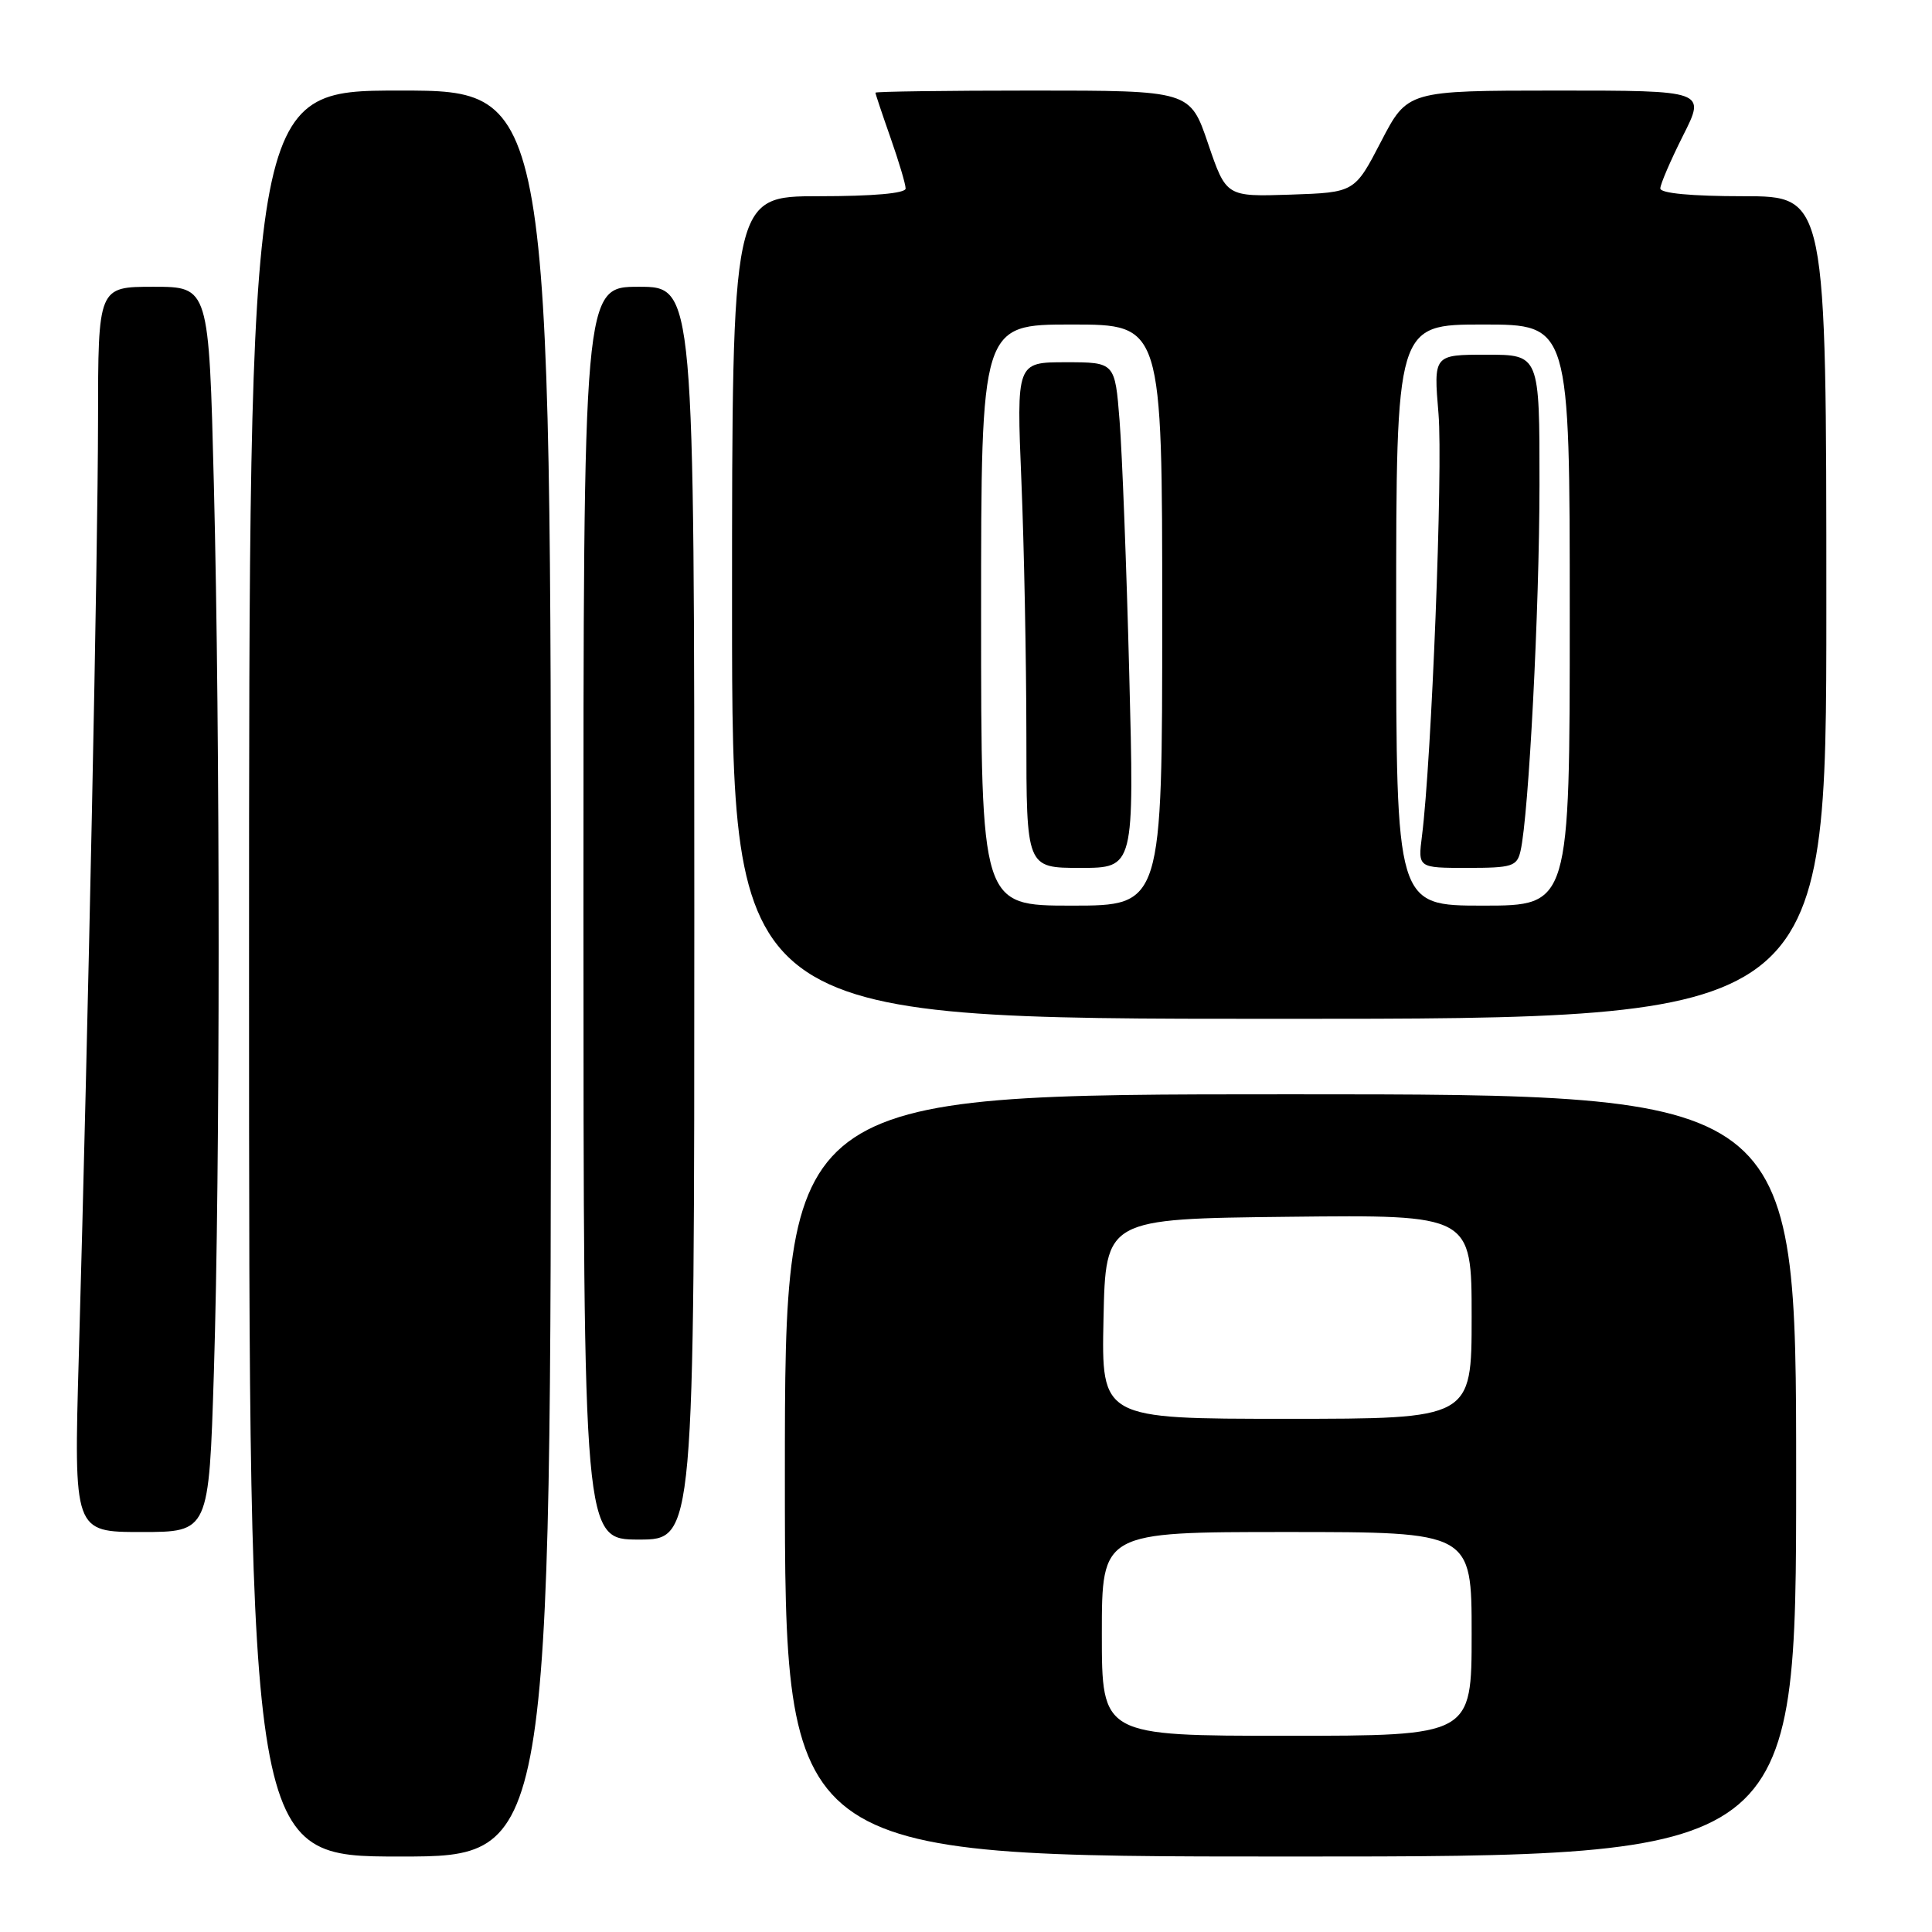 <?xml version="1.0" encoding="UTF-8" standalone="no"?>
<!DOCTYPE svg PUBLIC "-//W3C//DTD SVG 1.1//EN" "http://www.w3.org/Graphics/SVG/1.1/DTD/svg11.dtd" >
<svg xmlns="http://www.w3.org/2000/svg" xmlns:xlink="http://www.w3.org/1999/xlink" version="1.1" viewBox="0 0 256 256">
 <g >
 <path fill="currentColor"
d=" M 73.00 129.00 C 73.00 12.00 73.00 12.00 53.00 12.00 C 33.00 12.00 33.00 12.00 33.00 129.00 C 33.00 246.00 33.00 246.00 53.00 246.00 C 73.00 246.00 73.00 246.00 73.00 129.00 Z  M 238.00 195.50 C 238.00 145.00 238.00 145.00 171.00 145.00 C 104.00 145.00 104.00 145.00 104.00 195.50 C 104.00 246.00 104.00 246.00 171.00 246.00 C 238.00 246.00 238.00 246.00 238.00 195.50 Z  M 92.00 121.00 C 92.00 38.00 92.00 38.00 84.65 38.00 C 77.30 38.00 77.30 38.00 77.31 121.00 C 77.32 204.00 77.32 204.00 84.66 204.00 C 92.00 204.00 92.00 204.00 92.00 121.00 Z  M 28.34 181.84 C 29.18 154.75 29.18 97.96 28.34 64.25 C 27.68 38.00 27.68 38.00 20.34 38.00 C 13.00 38.00 13.00 38.00 12.99 55.75 C 12.97 73.35 11.70 135.03 10.44 179.75 C 9.78 203.00 9.78 203.00 18.73 203.00 C 27.68 203.00 27.68 203.00 28.34 181.84 Z  M 242.00 80.50 C 242.00 26.00 242.00 26.00 231.00 26.00 C 224.13 26.00 220.00 25.61 220.00 24.97 C 220.00 24.41 221.36 21.26 223.01 17.97 C 226.03 12.00 226.03 12.00 206.26 12.00 C 186.50 12.01 186.50 12.01 183.00 18.75 C 179.50 25.50 179.50 25.50 170.99 25.79 C 162.48 26.07 162.48 26.07 160.08 19.04 C 157.69 12.00 157.69 12.00 136.84 12.00 C 125.38 12.00 116.00 12.13 116.00 12.28 C 116.00 12.44 116.90 15.13 118.00 18.26 C 119.10 21.39 120.00 24.41 120.00 24.98 C 120.00 25.62 115.69 26.00 108.50 26.00 C 97.00 26.00 97.00 26.00 97.00 80.50 C 97.00 135.00 97.00 135.00 169.50 135.00 C 242.00 135.00 242.00 135.00 242.00 80.50 Z  M 146.00 216.50 C 146.00 203.00 146.00 203.00 170.50 203.00 C 195.00 203.00 195.00 203.00 195.00 216.50 C 195.00 230.00 195.00 230.00 170.50 230.00 C 146.00 230.00 146.00 230.00 146.00 216.50 Z  M 146.22 174.75 C 146.50 161.50 146.50 161.50 170.75 161.23 C 195.00 160.96 195.00 160.96 195.00 174.48 C 195.00 188.00 195.00 188.00 170.47 188.00 C 145.94 188.00 145.94 188.00 146.22 174.75 Z  M 130.00 81.50 C 130.00 43.00 130.00 43.00 142.00 43.00 C 154.00 43.00 154.00 43.00 154.00 81.50 C 154.00 120.00 154.00 120.00 142.00 120.00 C 130.00 120.00 130.00 120.00 130.00 81.50 Z  M 149.63 89.25 C 149.27 75.09 148.69 60.01 148.35 55.75 C 147.74 48.00 147.74 48.00 141.21 48.00 C 134.69 48.00 134.69 48.00 135.34 63.75 C 135.70 72.41 135.99 87.49 136.00 97.25 C 136.00 115.00 136.00 115.00 143.15 115.00 C 150.30 115.00 150.30 115.00 149.63 89.25 Z  M 185.00 81.50 C 185.00 43.00 185.00 43.00 196.50 43.00 C 208.00 43.00 208.00 43.00 208.00 81.50 C 208.00 120.00 208.00 120.00 196.50 120.00 C 185.00 120.00 185.00 120.00 185.00 81.50 Z  M 201.48 112.75 C 202.57 107.99 203.98 80.74 203.99 64.25 C 204.00 47.00 204.00 47.00 196.98 47.00 C 189.95 47.00 189.95 47.00 190.61 54.84 C 191.21 62.04 189.69 100.78 188.42 110.75 C 187.88 115.00 187.88 115.00 194.42 115.00 C 200.38 115.00 201.01 114.80 201.48 112.75 Z "/>
</g>
</svg>